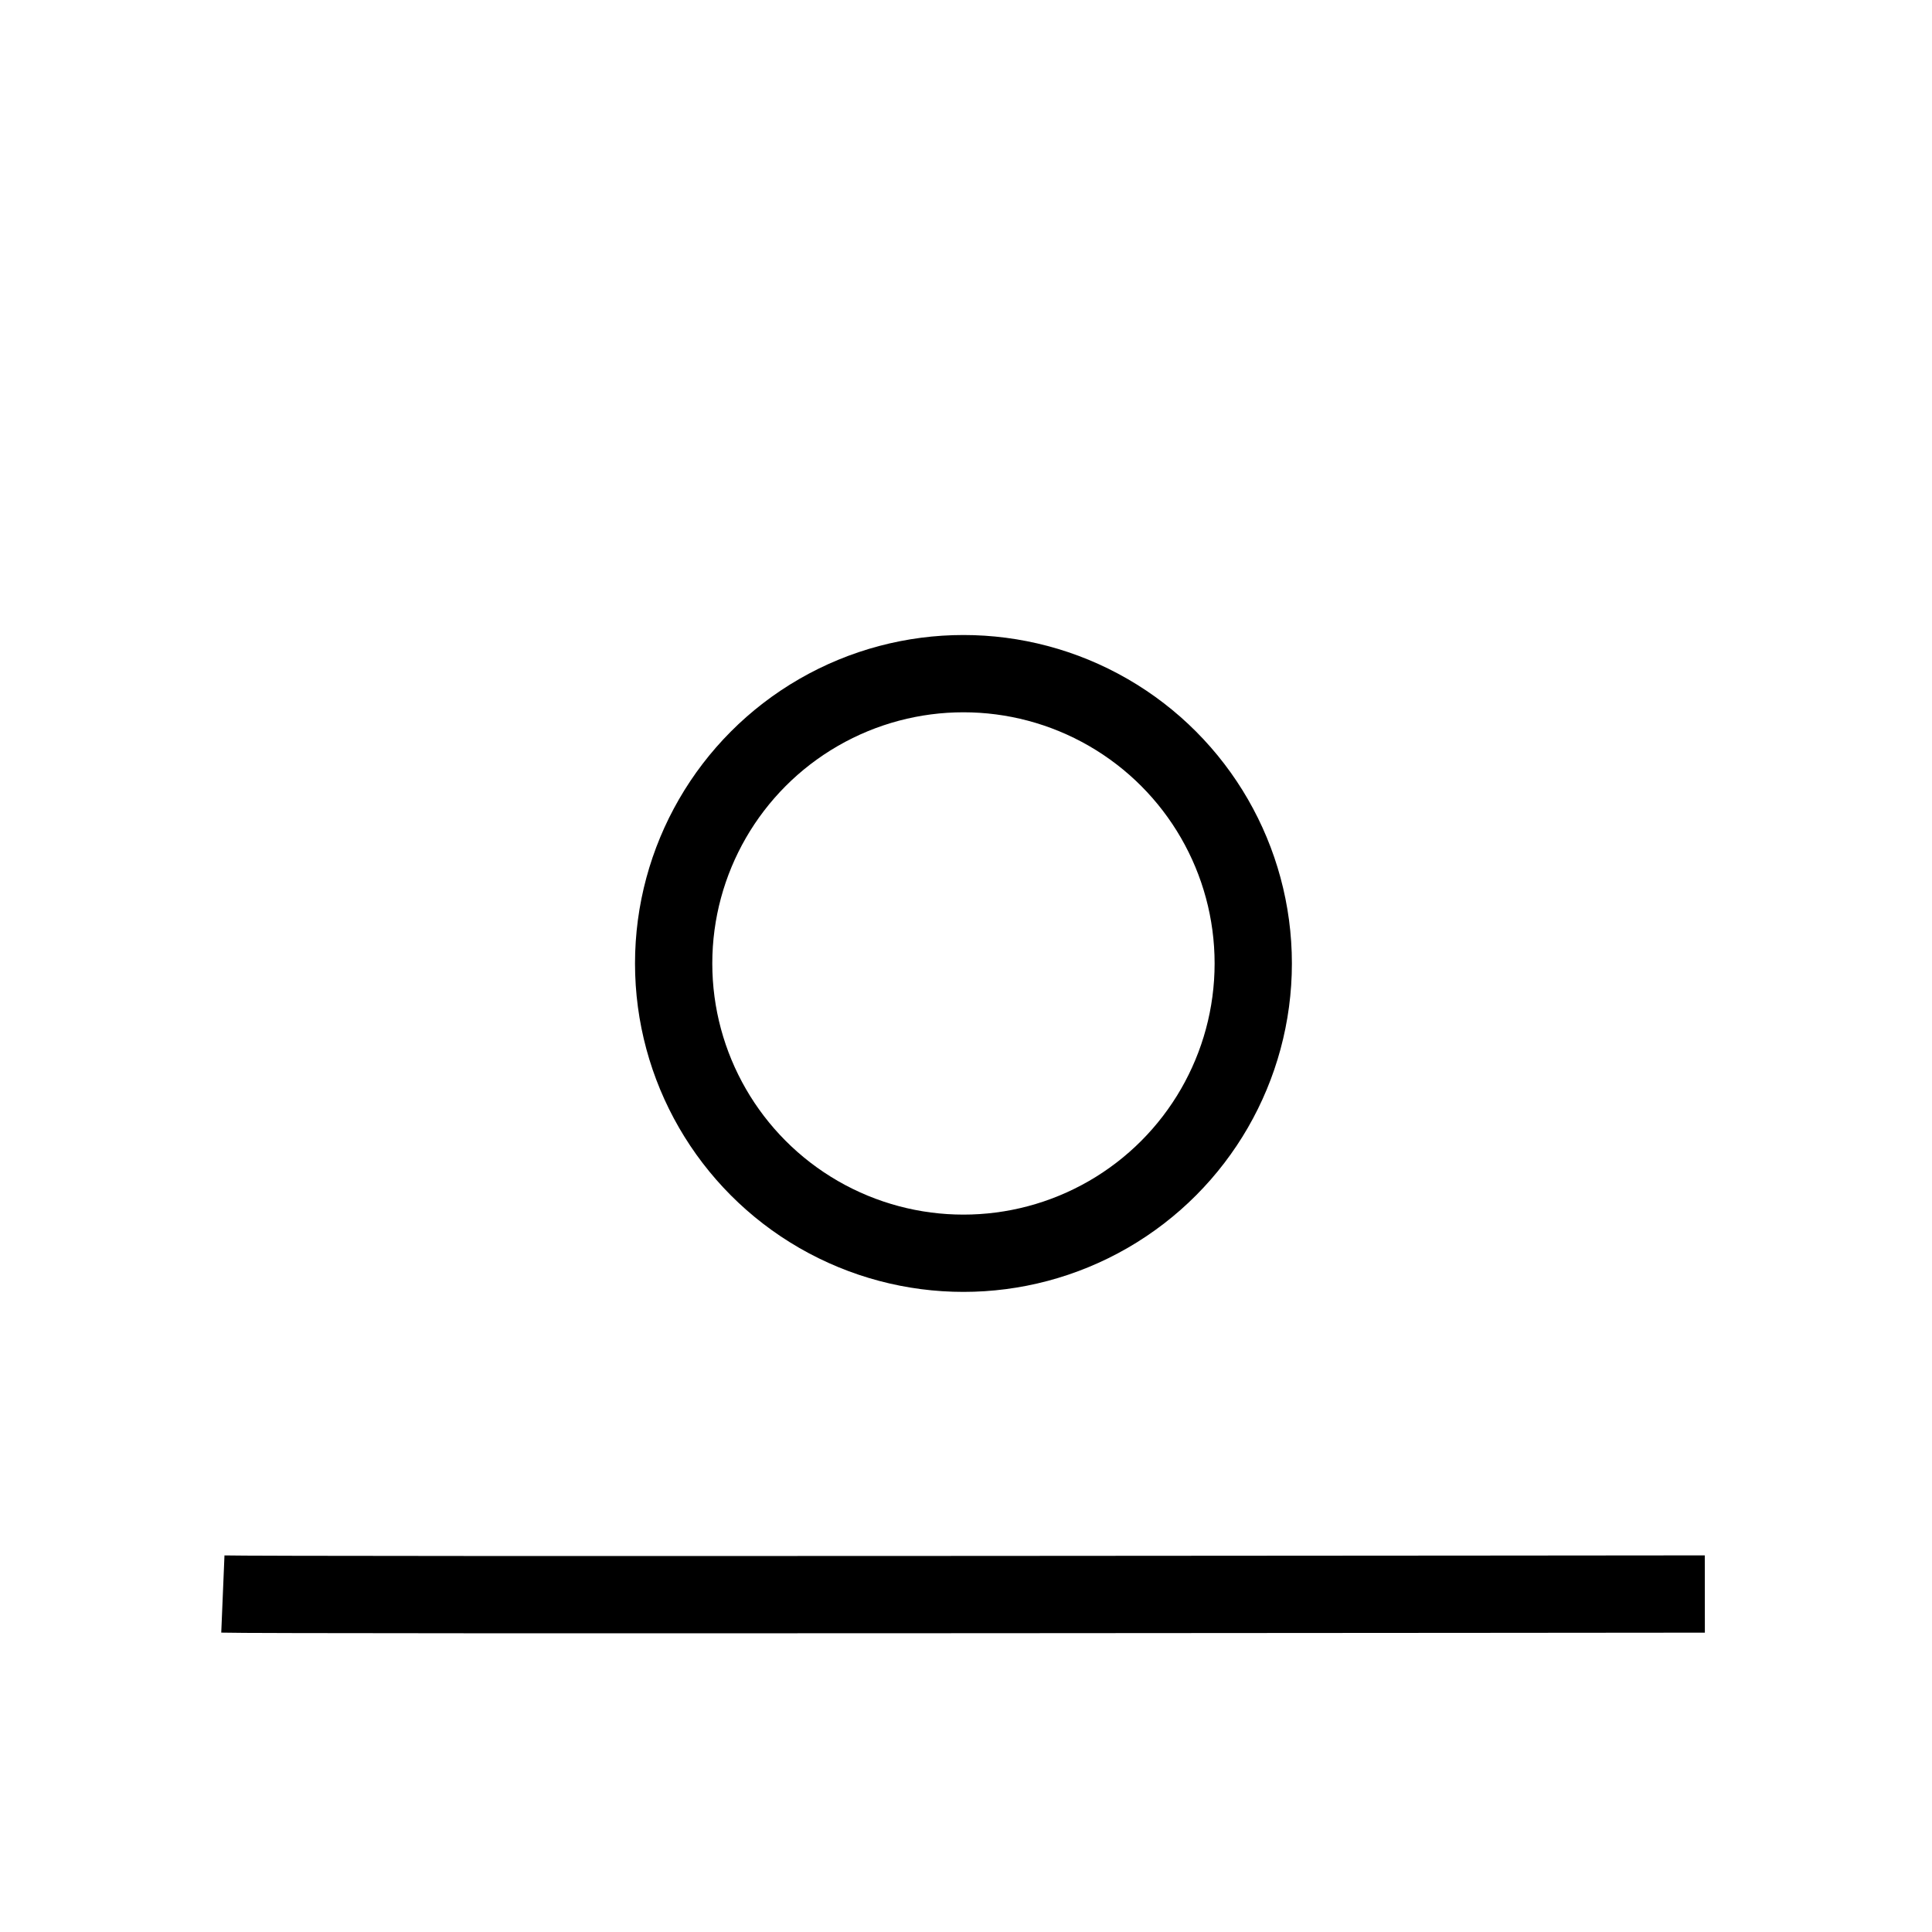 <?xml version="1.0" encoding="UTF-8" standalone="no"?>
<svg
   width="100mm"
   height="100mm"
   viewBox="-8 -108 116 116"
   version="1.1"
   id="svg6"
   sodipodi:docname="gimbal-mode.svg"
   inkscape:version="1.2.1 (9c6d41e410, 2022-07-14)"
   xmlns:inkscape="http://www.inkscape.org/namespaces/inkscape"
   xmlns:sodipodi="http://sodipodi.sourceforge.net/DTD/sodipodi-0.dtd"
   xmlns="http://www.w3.org/2000/svg"
   xmlns:svg="http://www.w3.org/2000/svg"
   xmlns:rdf="http://www.w3.org/1999/02/22-rdf-syntax-ns#"
   xmlns:cc="http://creativecommons.org/ns#"
   xmlns:dc="http://purl.org/dc/elements/1.1/">
  <defs
     id="defs10" />
  <sodipodi:namedview
     id="namedview8"
     pagecolor="#ffffff"
     bordercolor="#000000"
     borderopacity="0.25"
     inkscape:showpageshadow="2"
     inkscape:pageopacity="0.0"
     inkscape:pagecheckerboard="0"
     inkscape:deskcolor="#d1d1d1"
     inkscape:document-units="mm"
     showgrid="true"
     inkscape:lockguides="false"
     inkscape:zoom="2.0000001"
     inkscape:cx="235.24999"
     inkscape:cy="157.75"
     inkscape:window-width="1920"
     inkscape:window-height="991"
     inkscape:window-x="1911"
     inkscape:window-y="-9"
     inkscape:window-maximized="1"
     inkscape:current-layer="svg6">
    <inkscape:grid
       type="xygrid"
       id="grid1174"
       units="mm"
       spacingx="0.58"
       spacingy="0.58" />
  </sodipodi:namedview>
  <title
     id="title2">OpenSCAD Model</title>
  <circle
     style="fill:none;stroke:#000000;stroke-width:4.64;stroke-dasharray:none"
     id="path435"
     cx="49.847"
     cy="-50.153"
     r="17.4" />
  <path
     style="fill:none;stroke:#000000;stroke-width:4.64"
     d="m 5.381,-12.293 c 2.085,0.087 88.979,0 88.979,0"
     id="path357"
     sodipodi:nodetypes="cc" />
</svg>
